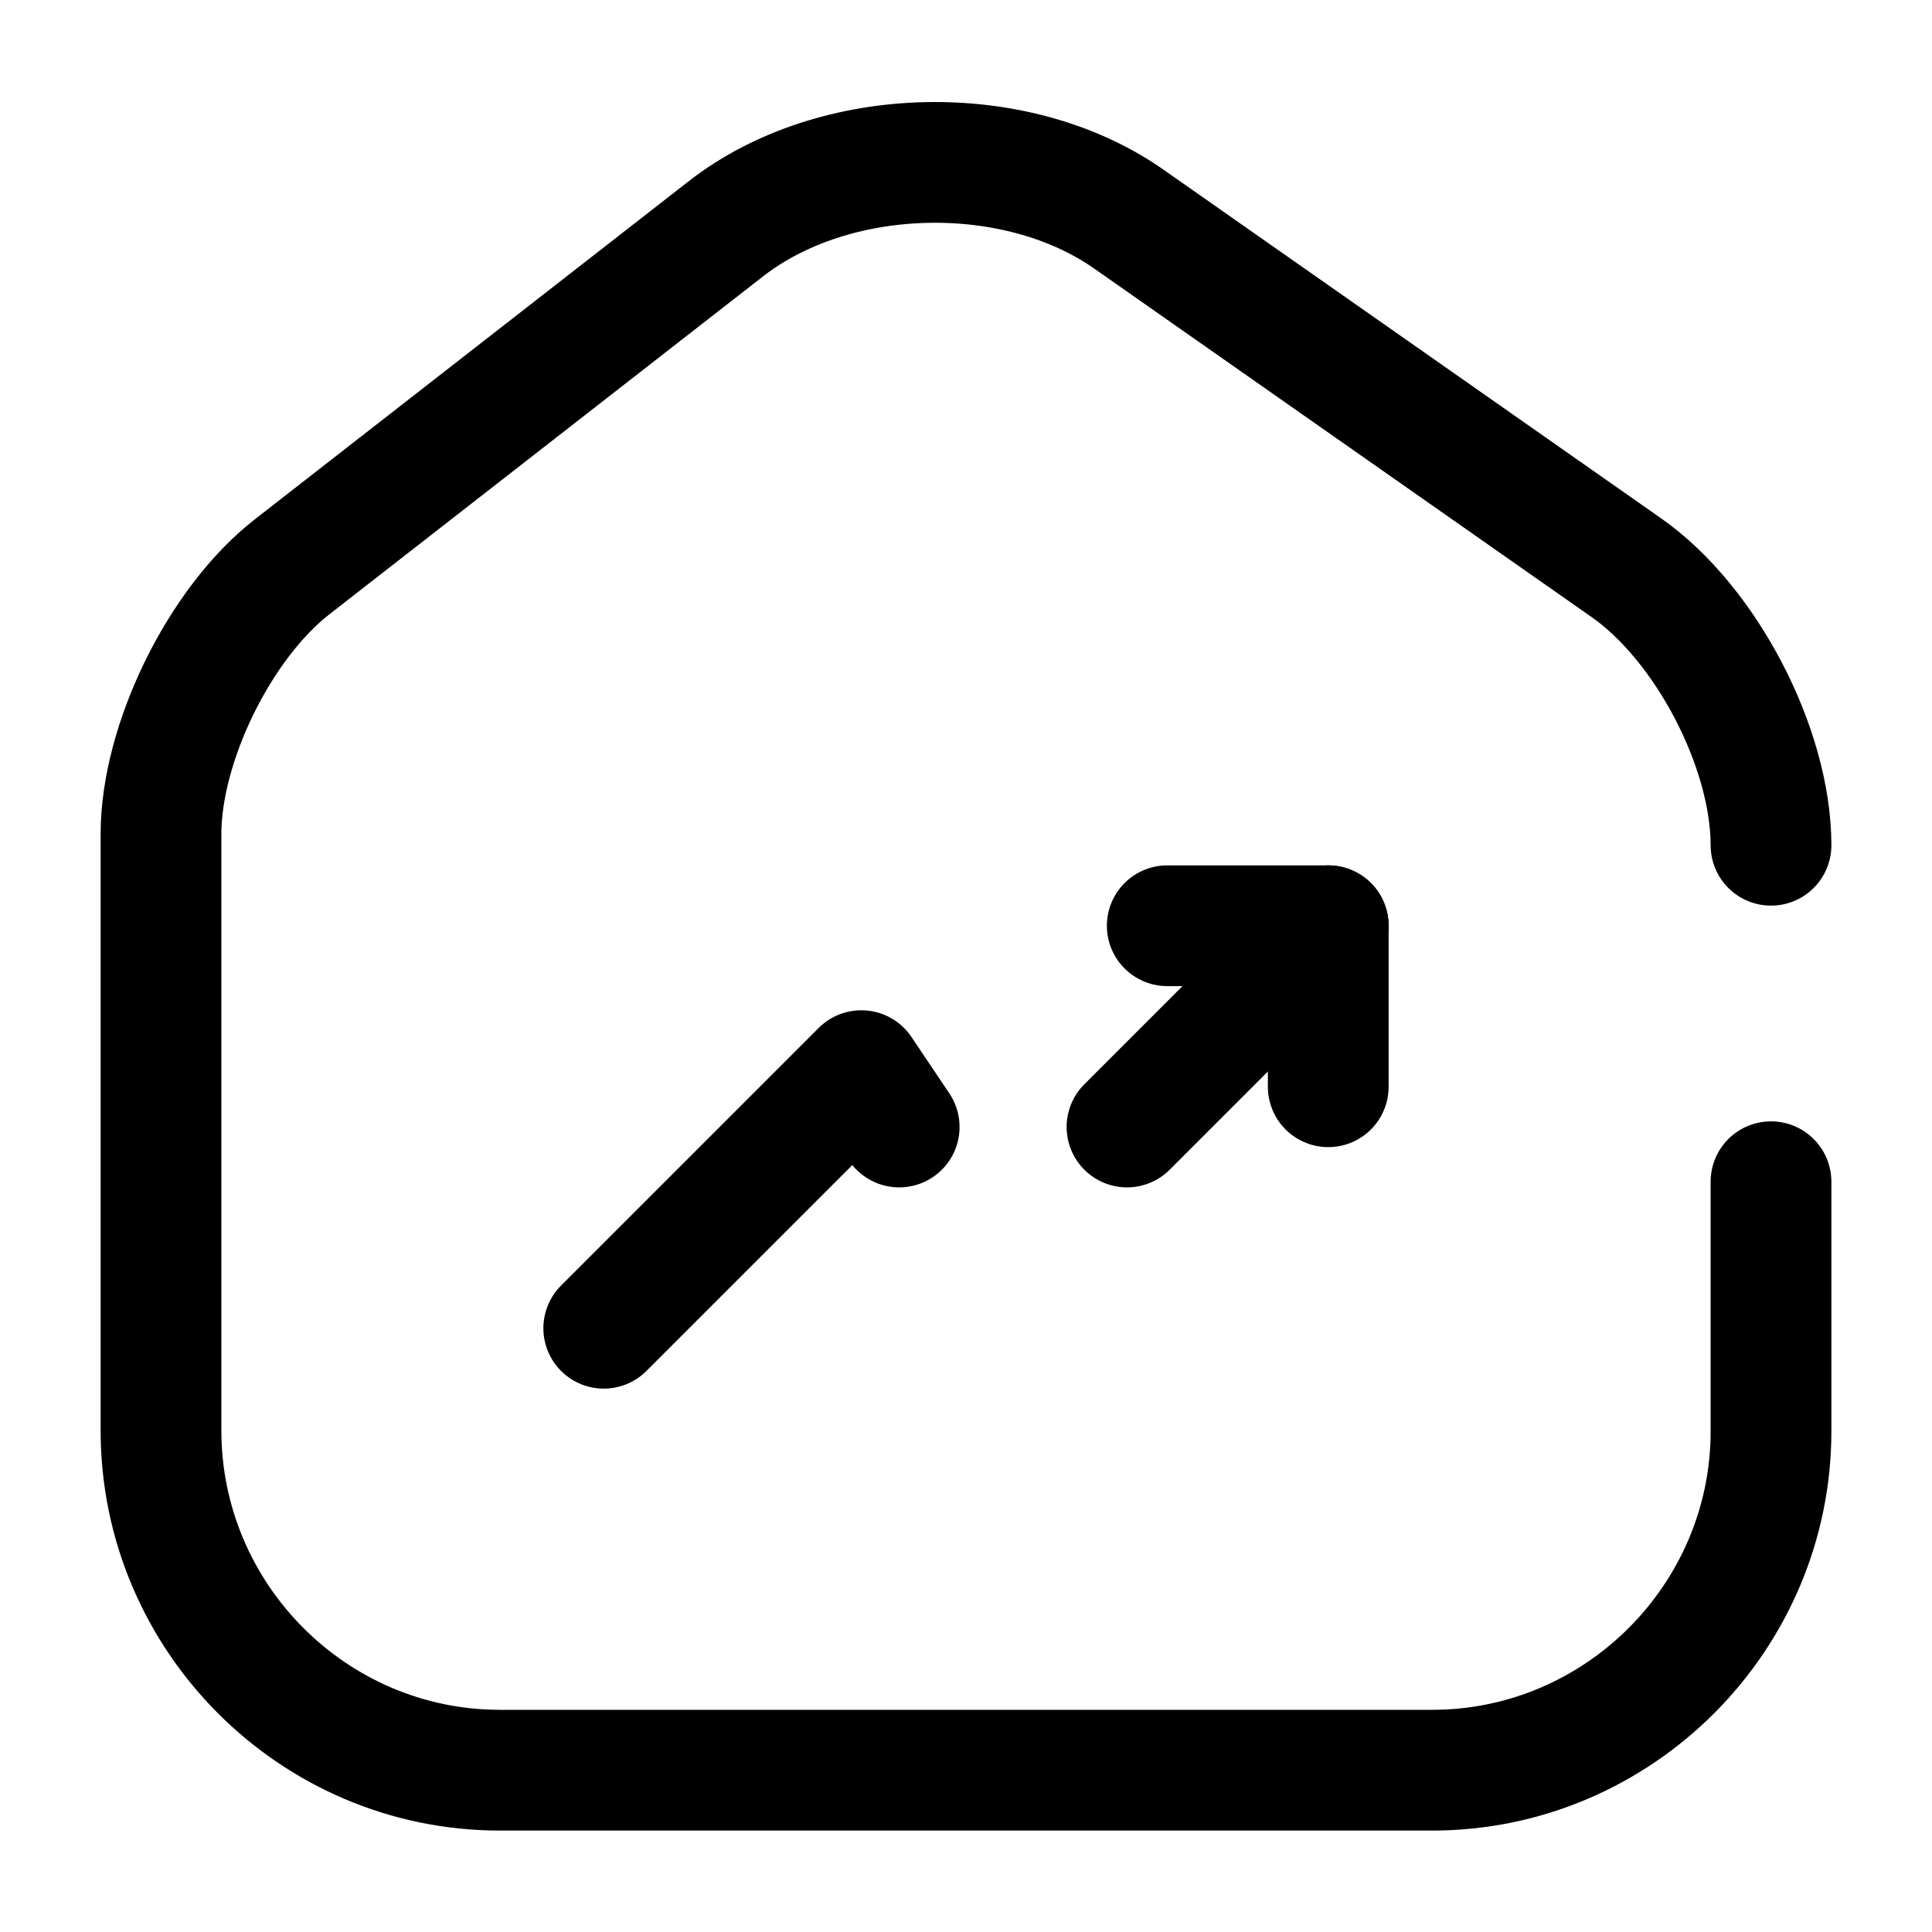 <svg width="24" height="24" viewBox="0 0 24 24" fill="none" xmlns="http://www.w3.org/2000/svg">
    <path
        d="M22 10.5C22 9.29 21.19 7.74 20.2 7.05L14.02 2.72C12.62 1.74 10.37 1.79 9.02 2.84L3.63 7.04C2.73 7.74 2 9.23 2 10.36V17.77C2 20.09 3.89 21.99 6.21 21.99H17.79C20.11 21.99 22 20.09 22 17.78V14.68"
        stroke="currentColor" stroke-width="1.5" stroke-linecap="round" stroke-linejoin="round"/>
    <path d="M11.17 14L10.7 13.3L7.5 16.5" stroke="currentColor" stroke-width="1.5" stroke-linecap="round"
          stroke-linejoin="round"/>
    <path d="M16.5 11.5L14.99 13.01L14 14" stroke="currentColor" stroke-width="1.5" stroke-linecap="round"
          stroke-linejoin="round"/>
    <path d="M14.5 11.5H16.5V13.5" stroke="currentColor" stroke-width="1.5" stroke-linecap="round"
          stroke-linejoin="round"/>
</svg>
